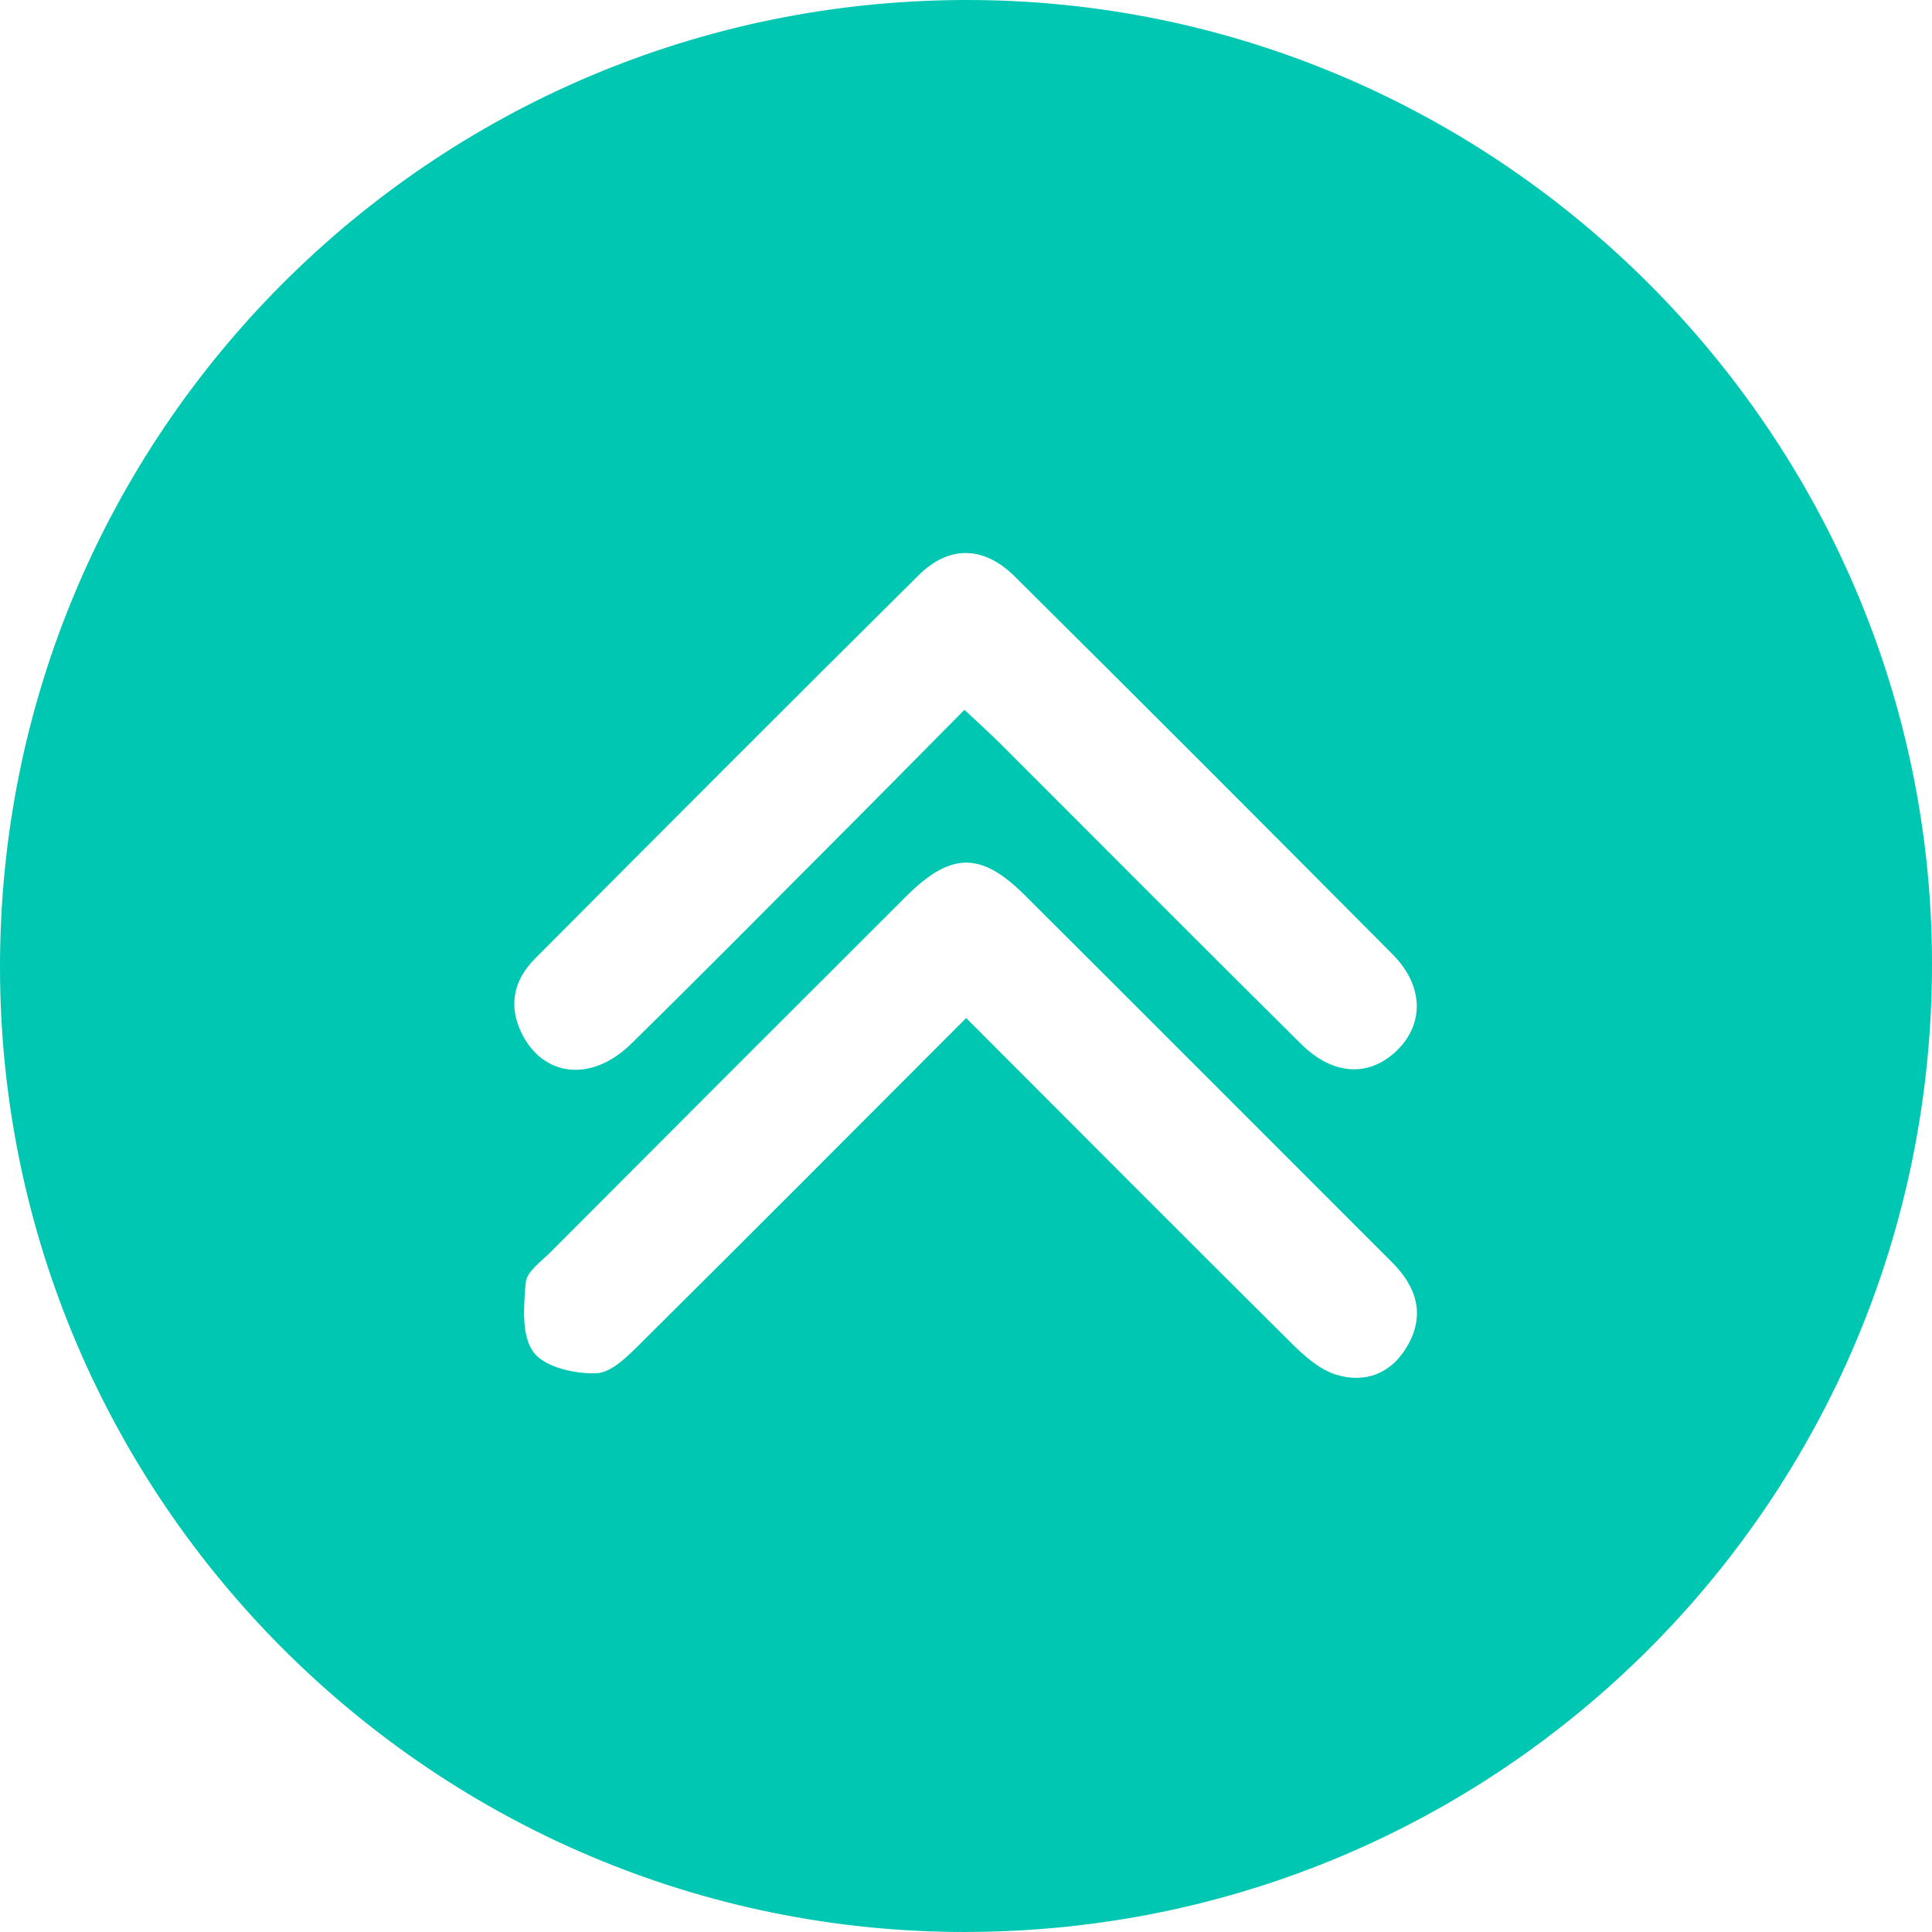 <svg width="32" height="32" viewBox="0 0 32 32" fill="none" xmlns="http://www.w3.org/2000/svg">
<path d="M16.01 32C7.201 32.012 0.017 24.853 3.14326e-05 16.044C-0.017 7.195 7.136 0.016 15.987 2.66546e-05C24.782 -0.016 31.995 7.173 32 15.959C32.005 24.821 24.862 31.987 16.009 31.999L16.01 32ZM15.974 11.757C16.205 11.973 16.383 12.133 16.553 12.301C18.217 13.964 19.875 15.632 21.546 17.288C22.08 17.819 22.68 17.843 23.138 17.399C23.591 16.957 23.582 16.327 23.068 15.809C20.988 13.715 18.903 11.627 16.807 9.548C16.294 9.039 15.718 9.029 15.215 9.528C13.088 11.636 10.972 13.759 8.858 15.881C8.493 16.249 8.412 16.692 8.665 17.161C9.036 17.848 9.818 17.913 10.454 17.289C11.563 16.201 12.655 15.097 13.753 13.997C14.486 13.263 15.214 12.524 15.974 11.757ZM16.002 16.861C17.834 18.696 19.602 20.472 21.38 22.237C21.595 22.451 21.847 22.68 22.123 22.767C22.612 22.92 23.054 22.749 23.316 22.284C23.612 21.761 23.455 21.304 23.052 20.903C21.027 18.879 19.006 16.852 16.978 14.831C16.245 14.1 15.75 14.107 15.002 14.853C13.038 16.813 11.077 18.775 9.118 20.74C8.962 20.896 8.722 21.065 8.708 21.244C8.674 21.632 8.634 22.124 8.837 22.397C9.021 22.645 9.524 22.759 9.88 22.745C10.134 22.736 10.408 22.451 10.622 22.239C12.401 20.475 14.169 18.697 16.002 16.863V16.861Z" fill="#00C7B1"/>
</svg>
